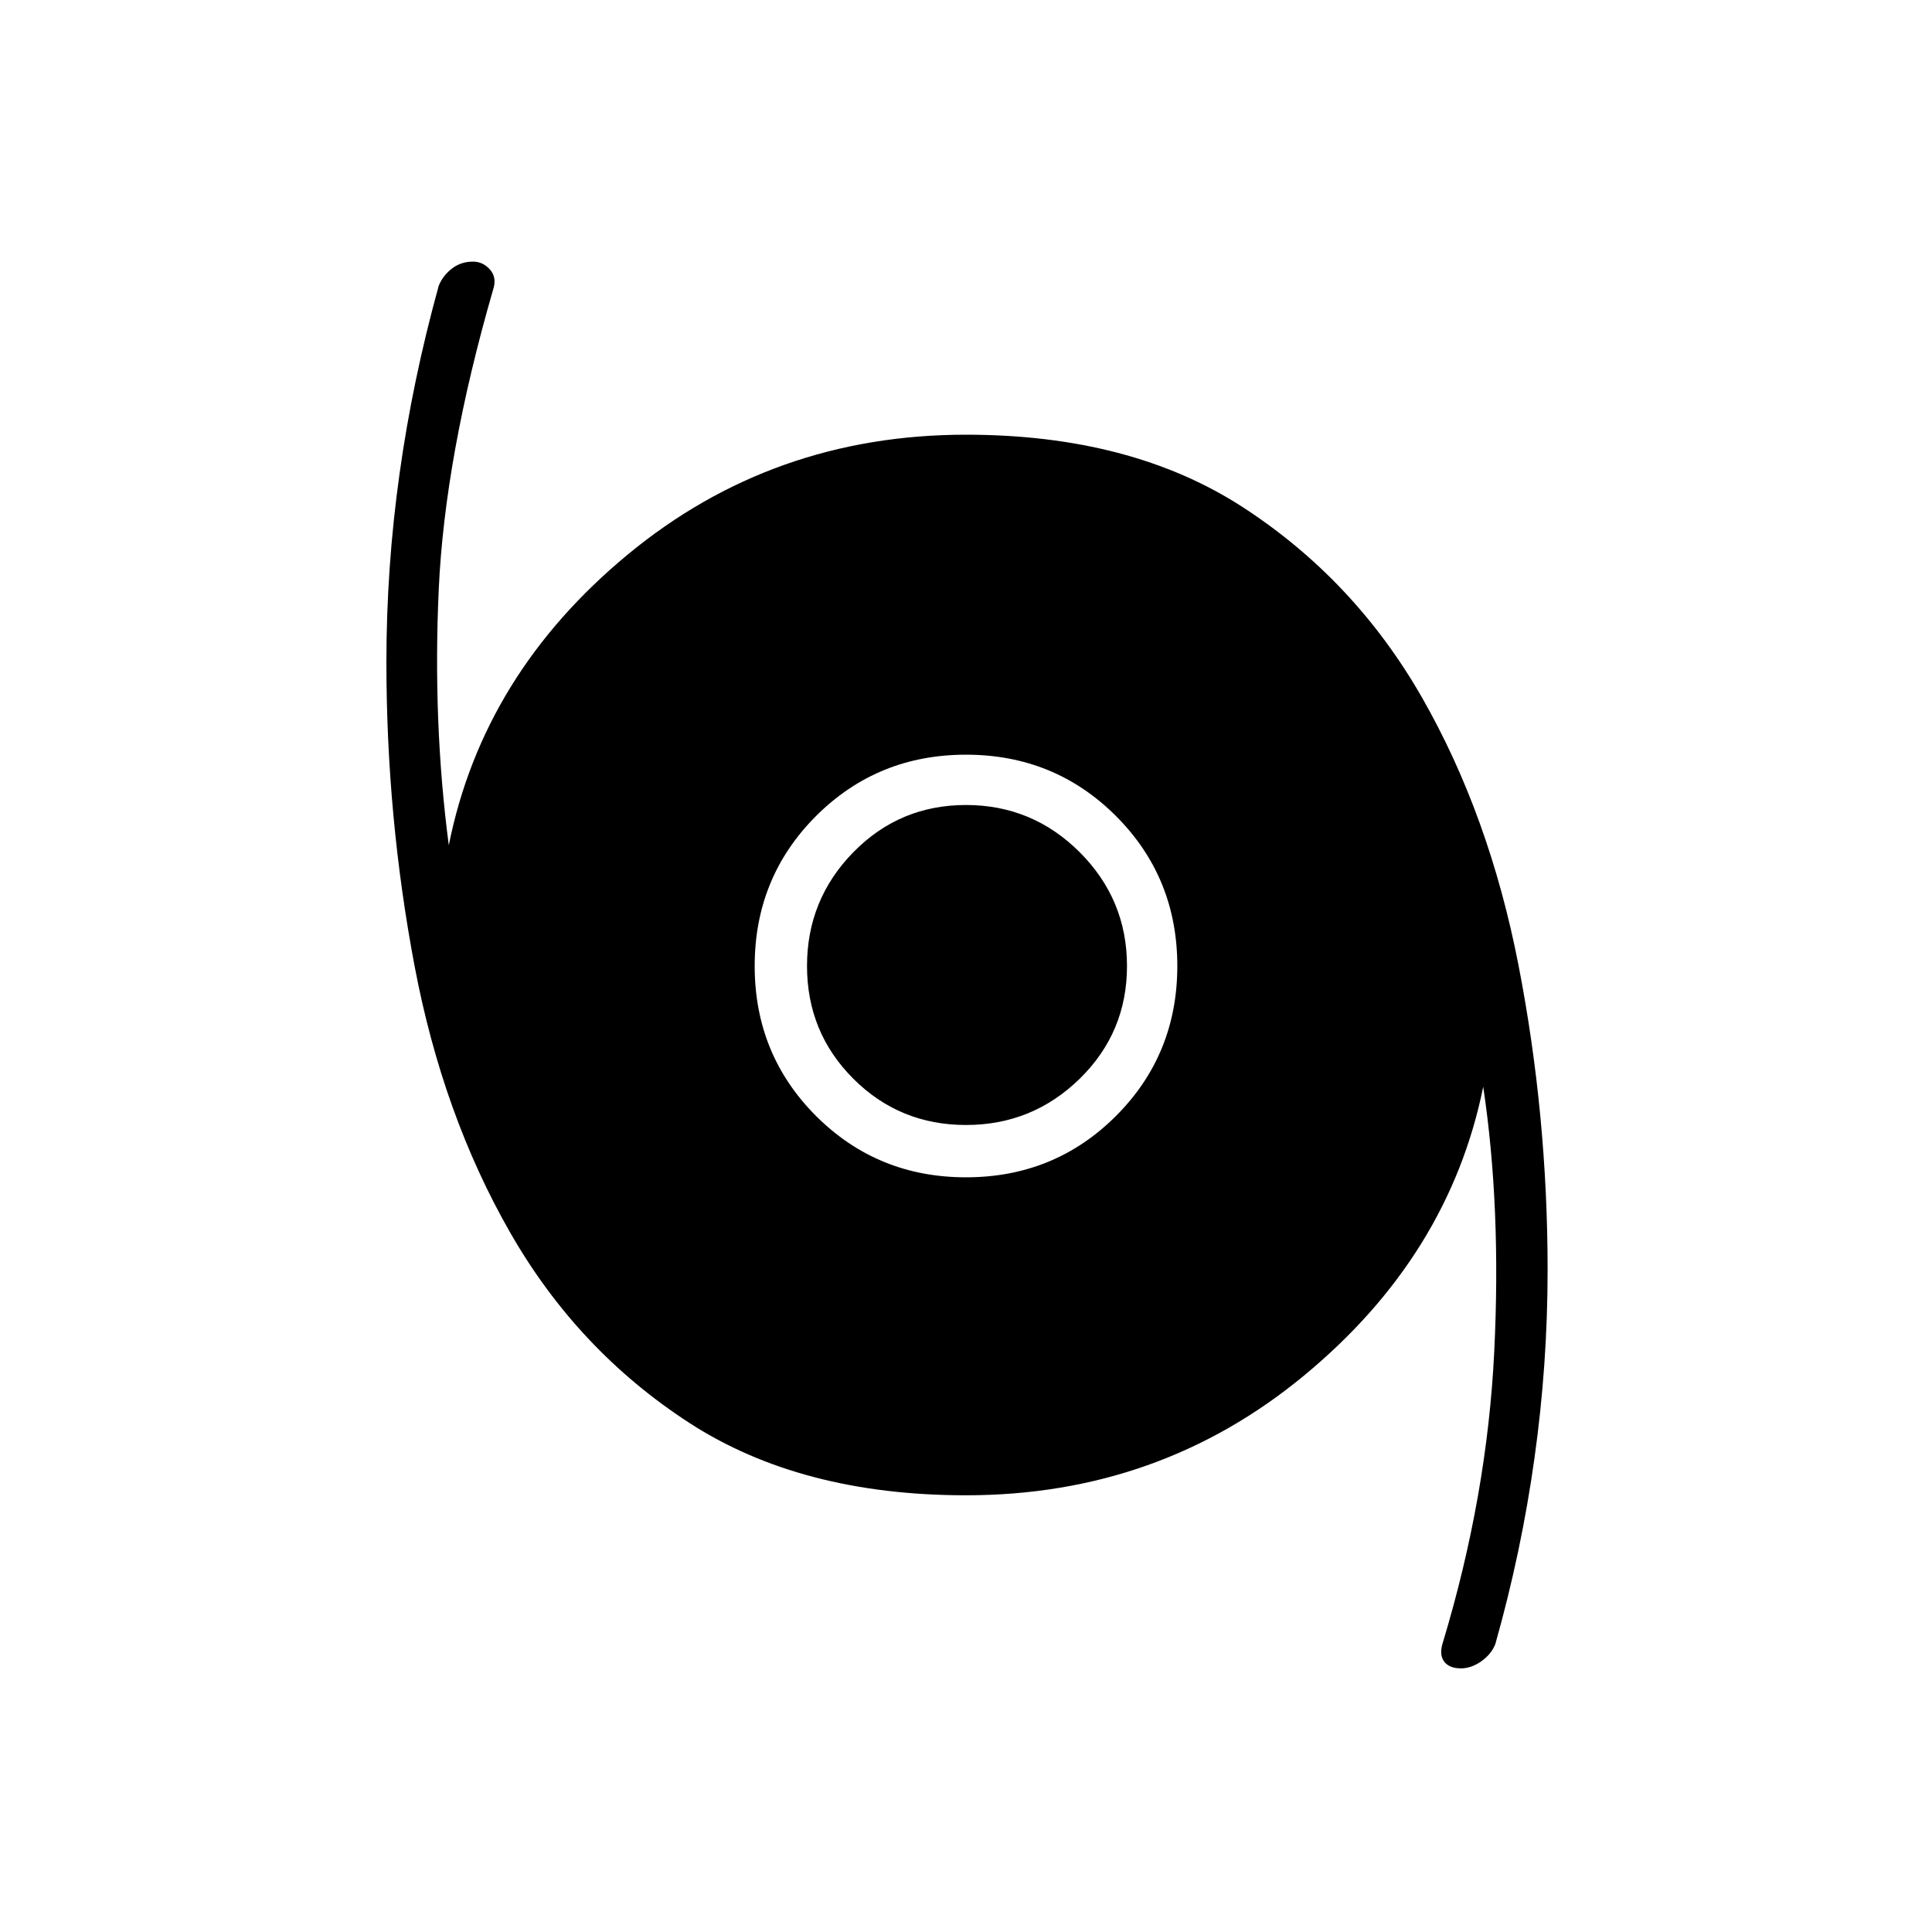 <svg xmlns="http://www.w3.org/2000/svg" height="24" width="24"><path d="M18.15 20.725q-.15 0-.212-.087-.063-.088-.013-.238.55-1.825.637-3.612.088-1.788-.137-3.288Q18 15.6 16.2 17.087q-1.8 1.488-4.2 1.488-2.05 0-3.438-.9-1.387-.9-2.224-2.363Q5.5 13.85 5.15 12q-.35-1.85-.35-3.775 0-1.175.163-2.338.162-1.162.487-2.337.05-.125.163-.213.112-.087.262-.087.125 0 .213.1.087.1.037.25-.6 2.075-.675 3.725-.075 1.65.125 3.175Q6 8.375 7.8 6.887 9.6 5.4 12 5.4q2.05 0 3.438.9 1.387.9 2.225 2.362.837 1.463 1.2 3.326.362 1.862.362 3.787 0 1.175-.163 2.337-.162 1.163-.487 2.313-.05.125-.175.213-.125.087-.25.087Zm-6.15-6.1q1.1 0 1.863-.762.762-.763.762-1.863t-.762-1.863Q13.1 9.375 12 9.375t-1.863.762Q9.375 10.9 9.375 12t.762 1.863q.763.762 1.863.762Zm0-.65q-.825 0-1.4-.575t-.575-1.4q0-.825.575-1.413Q11.175 10 12 10t1.413.587Q14 11.175 14 12q0 .825-.587 1.4-.588.575-1.413.575Z"/></svg>